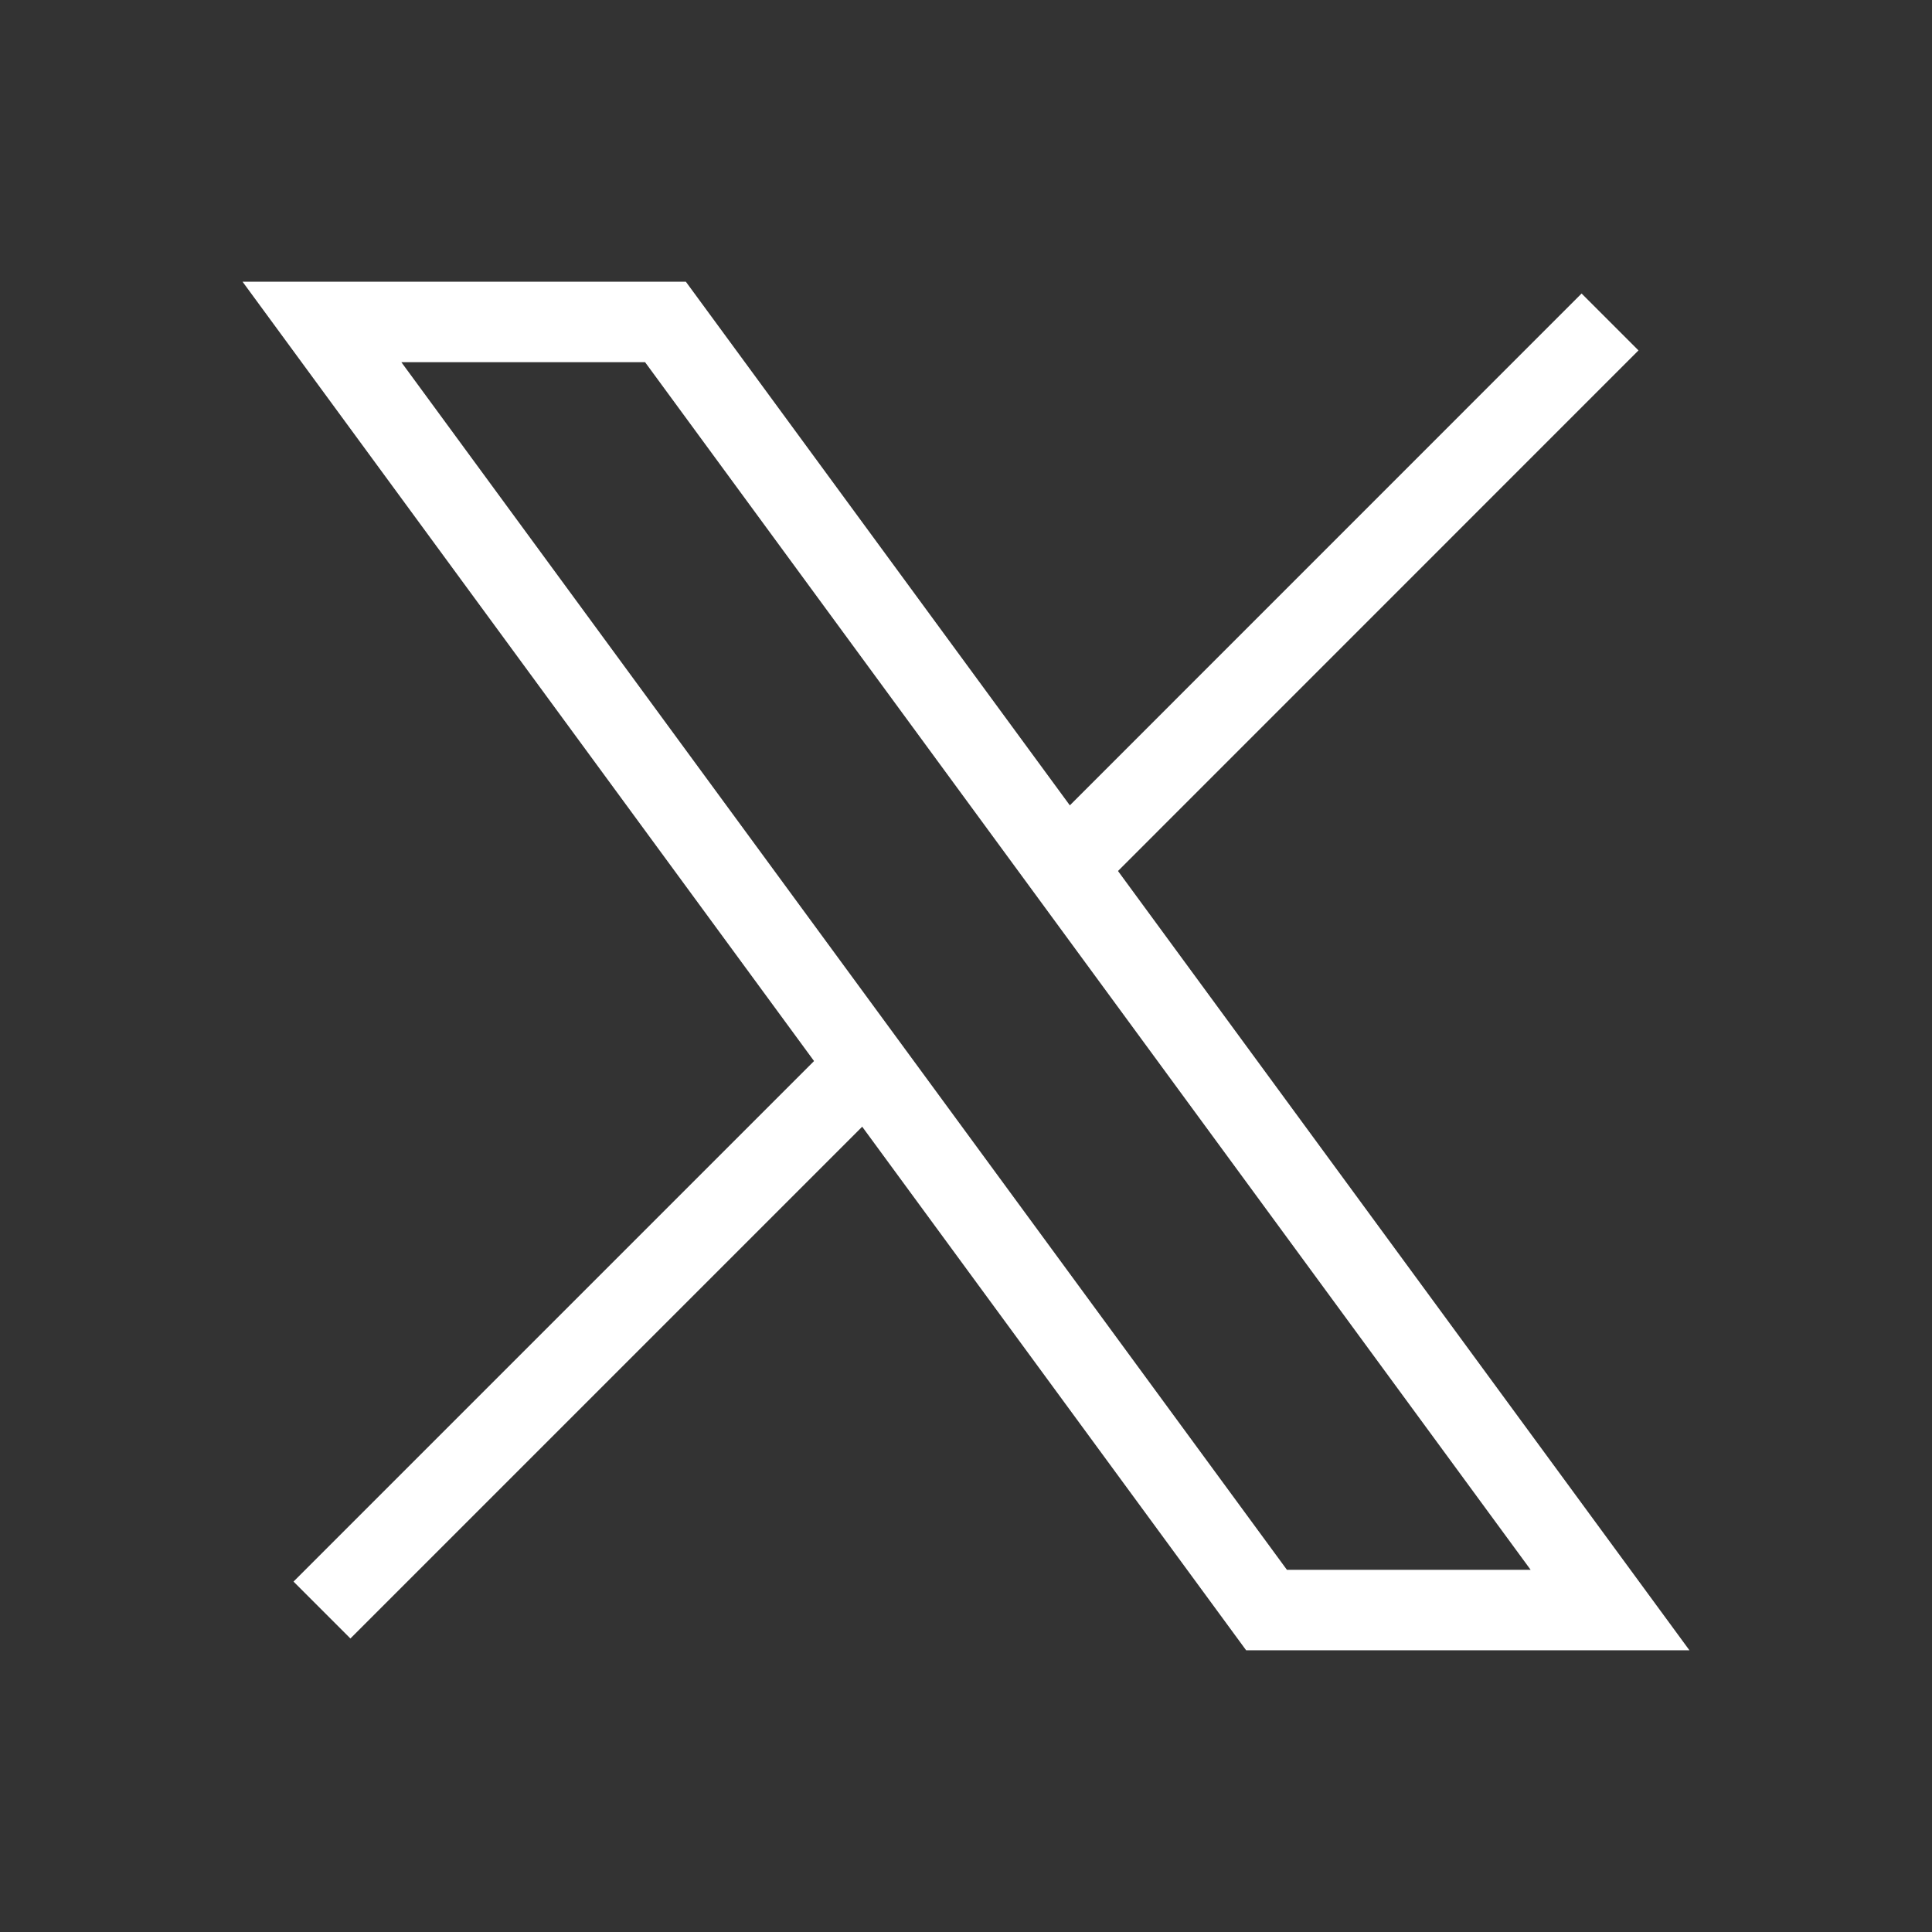 <svg width="20" height="20" viewBox="0 0 20 20" fill="none" xmlns="http://www.w3.org/2000/svg">
<rect x="0" y="0" width="20" height="20" fill="#333333" stroke="none"/>
<path d="M3.333 3.333L13.111 16.667H16.667L6.889 3.333H3.333Z" stroke="white" stroke-width="0.833"/>
<path d="M3.333 16.667L8.973 11.027M11.024 8.977L16.667 3.333" stroke="white" stroke-width="0.833"/>
</svg>
